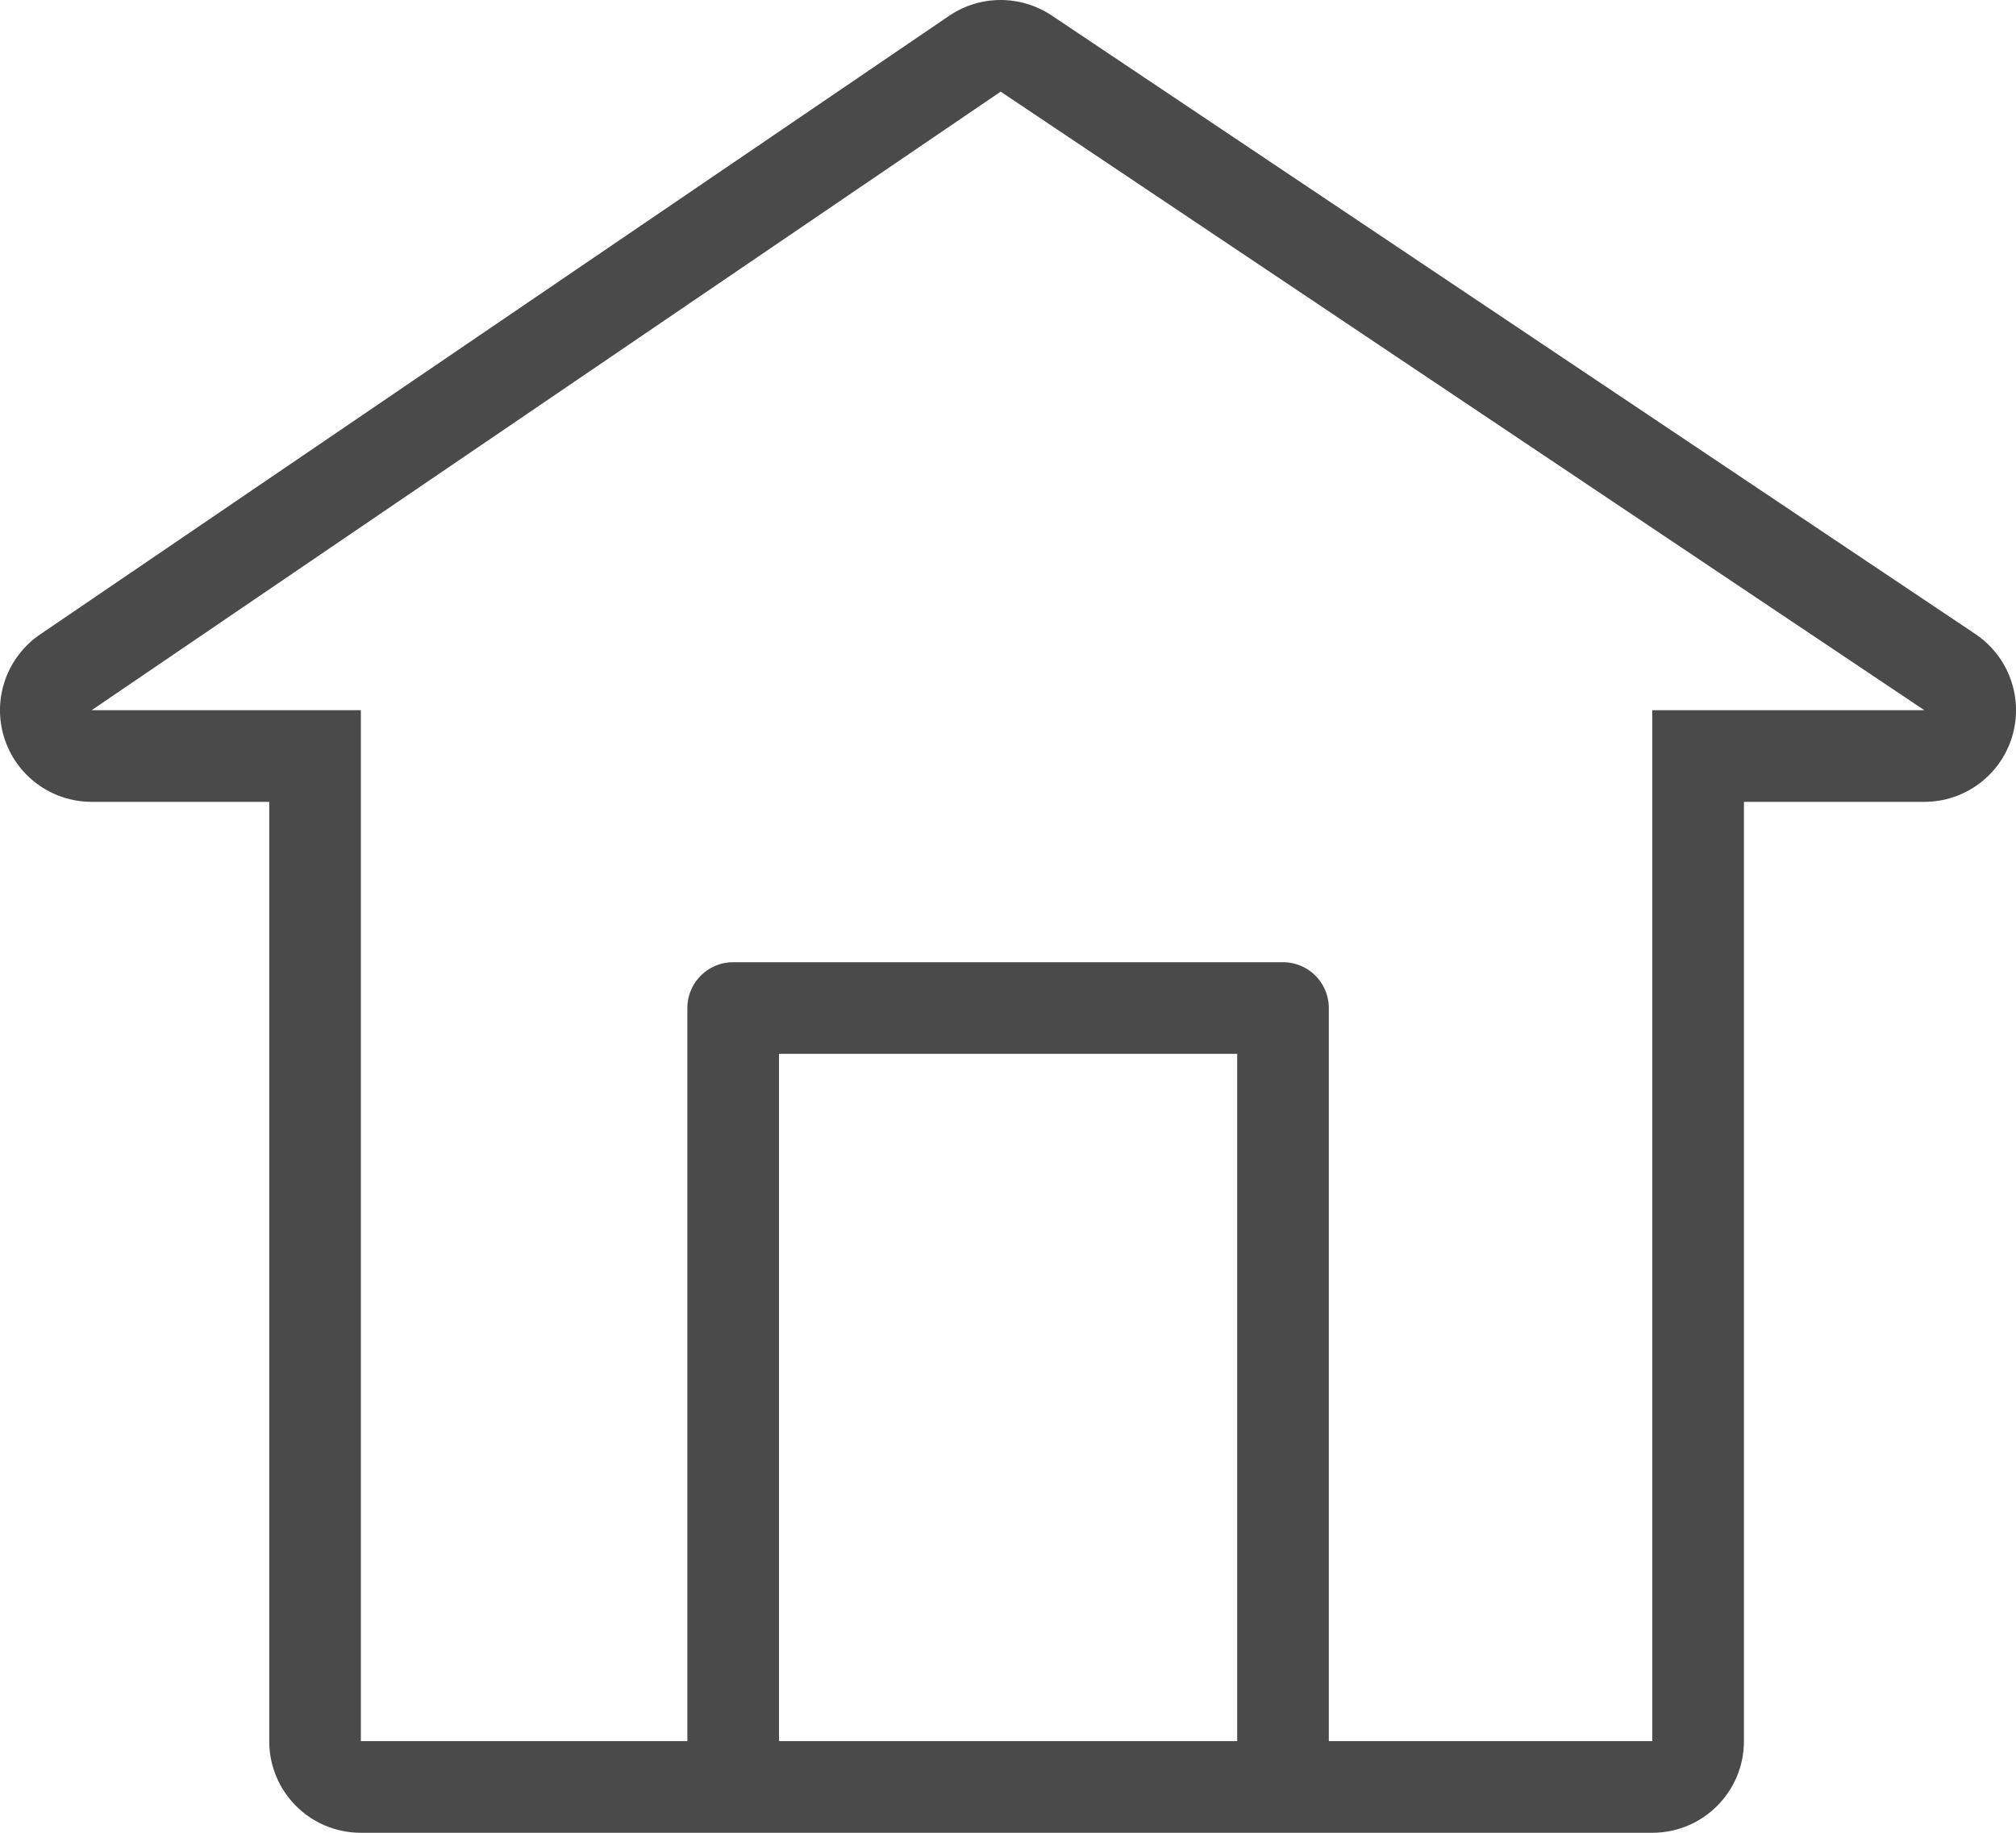<svg xmlns="http://www.w3.org/2000/svg" width="22" height="20" viewBox="0 0 22 20">
  <g id="그룹_164589" data-name="그룹 164589" transform="translate(-1540 -88)">
    <g id="그룹_164588" data-name="그룹 164588">
      <g id="패스_84529" data-name="패스 84529" transform="translate(7420.75 10327.328)" fill="none" stroke-linecap="round" stroke-linejoin="round">
        <path d="M-5876.812-10231.578h-2.937l9.92-6.75,10.08,6.75h-2.969v11.25h-14.094Z" stroke="none"/>
        <path d="M -5869.83 -10238.328 L -5879.75 -10231.578 L -5876.812 -10231.578 L -5876.812 -10220.328 L -5862.719 -10220.328 L -5862.719 -10231.578 L -5859.75 -10231.578 L -5869.83 -10238.328 M -5869.83 -10239.328 C -5869.636 -10239.328 -5869.442 -10239.271 -5869.273 -10239.159 L -5859.193 -10232.409 C -5858.828 -10232.164 -5858.665 -10231.709 -5858.793 -10231.287 C -5858.921 -10230.866 -5859.31 -10230.578 -5859.75 -10230.578 L -5861.719 -10230.578 L -5861.719 -10220.328 C -5861.719 -10219.775 -5862.167 -10219.328 -5862.719 -10219.328 L -5876.812 -10219.328 C -5877.365 -10219.328 -5877.812 -10219.775 -5877.812 -10220.328 L -5877.812 -10230.578 L -5879.75 -10230.578 C -5880.189 -10230.578 -5880.577 -10230.864 -5880.706 -10231.284 C -5880.835 -10231.703 -5880.675 -10232.158 -5880.312 -10232.405 L -5870.393 -10239.155 C -5870.223 -10239.271 -5870.026 -10239.328 -5869.83 -10239.328 Z" stroke="none" fill="#4a4a4a"/>
      </g>
      <path id="패스_84530" data-name="패스 84530" d="M-5895.812-10218.875v-8h6v8" transform="translate(7443.813 10325.875)" fill="none" stroke="#4a4a4a" stroke-linecap="round" stroke-linejoin="round" stroke-width="1"/>
    </g>
  </g>
</svg>
